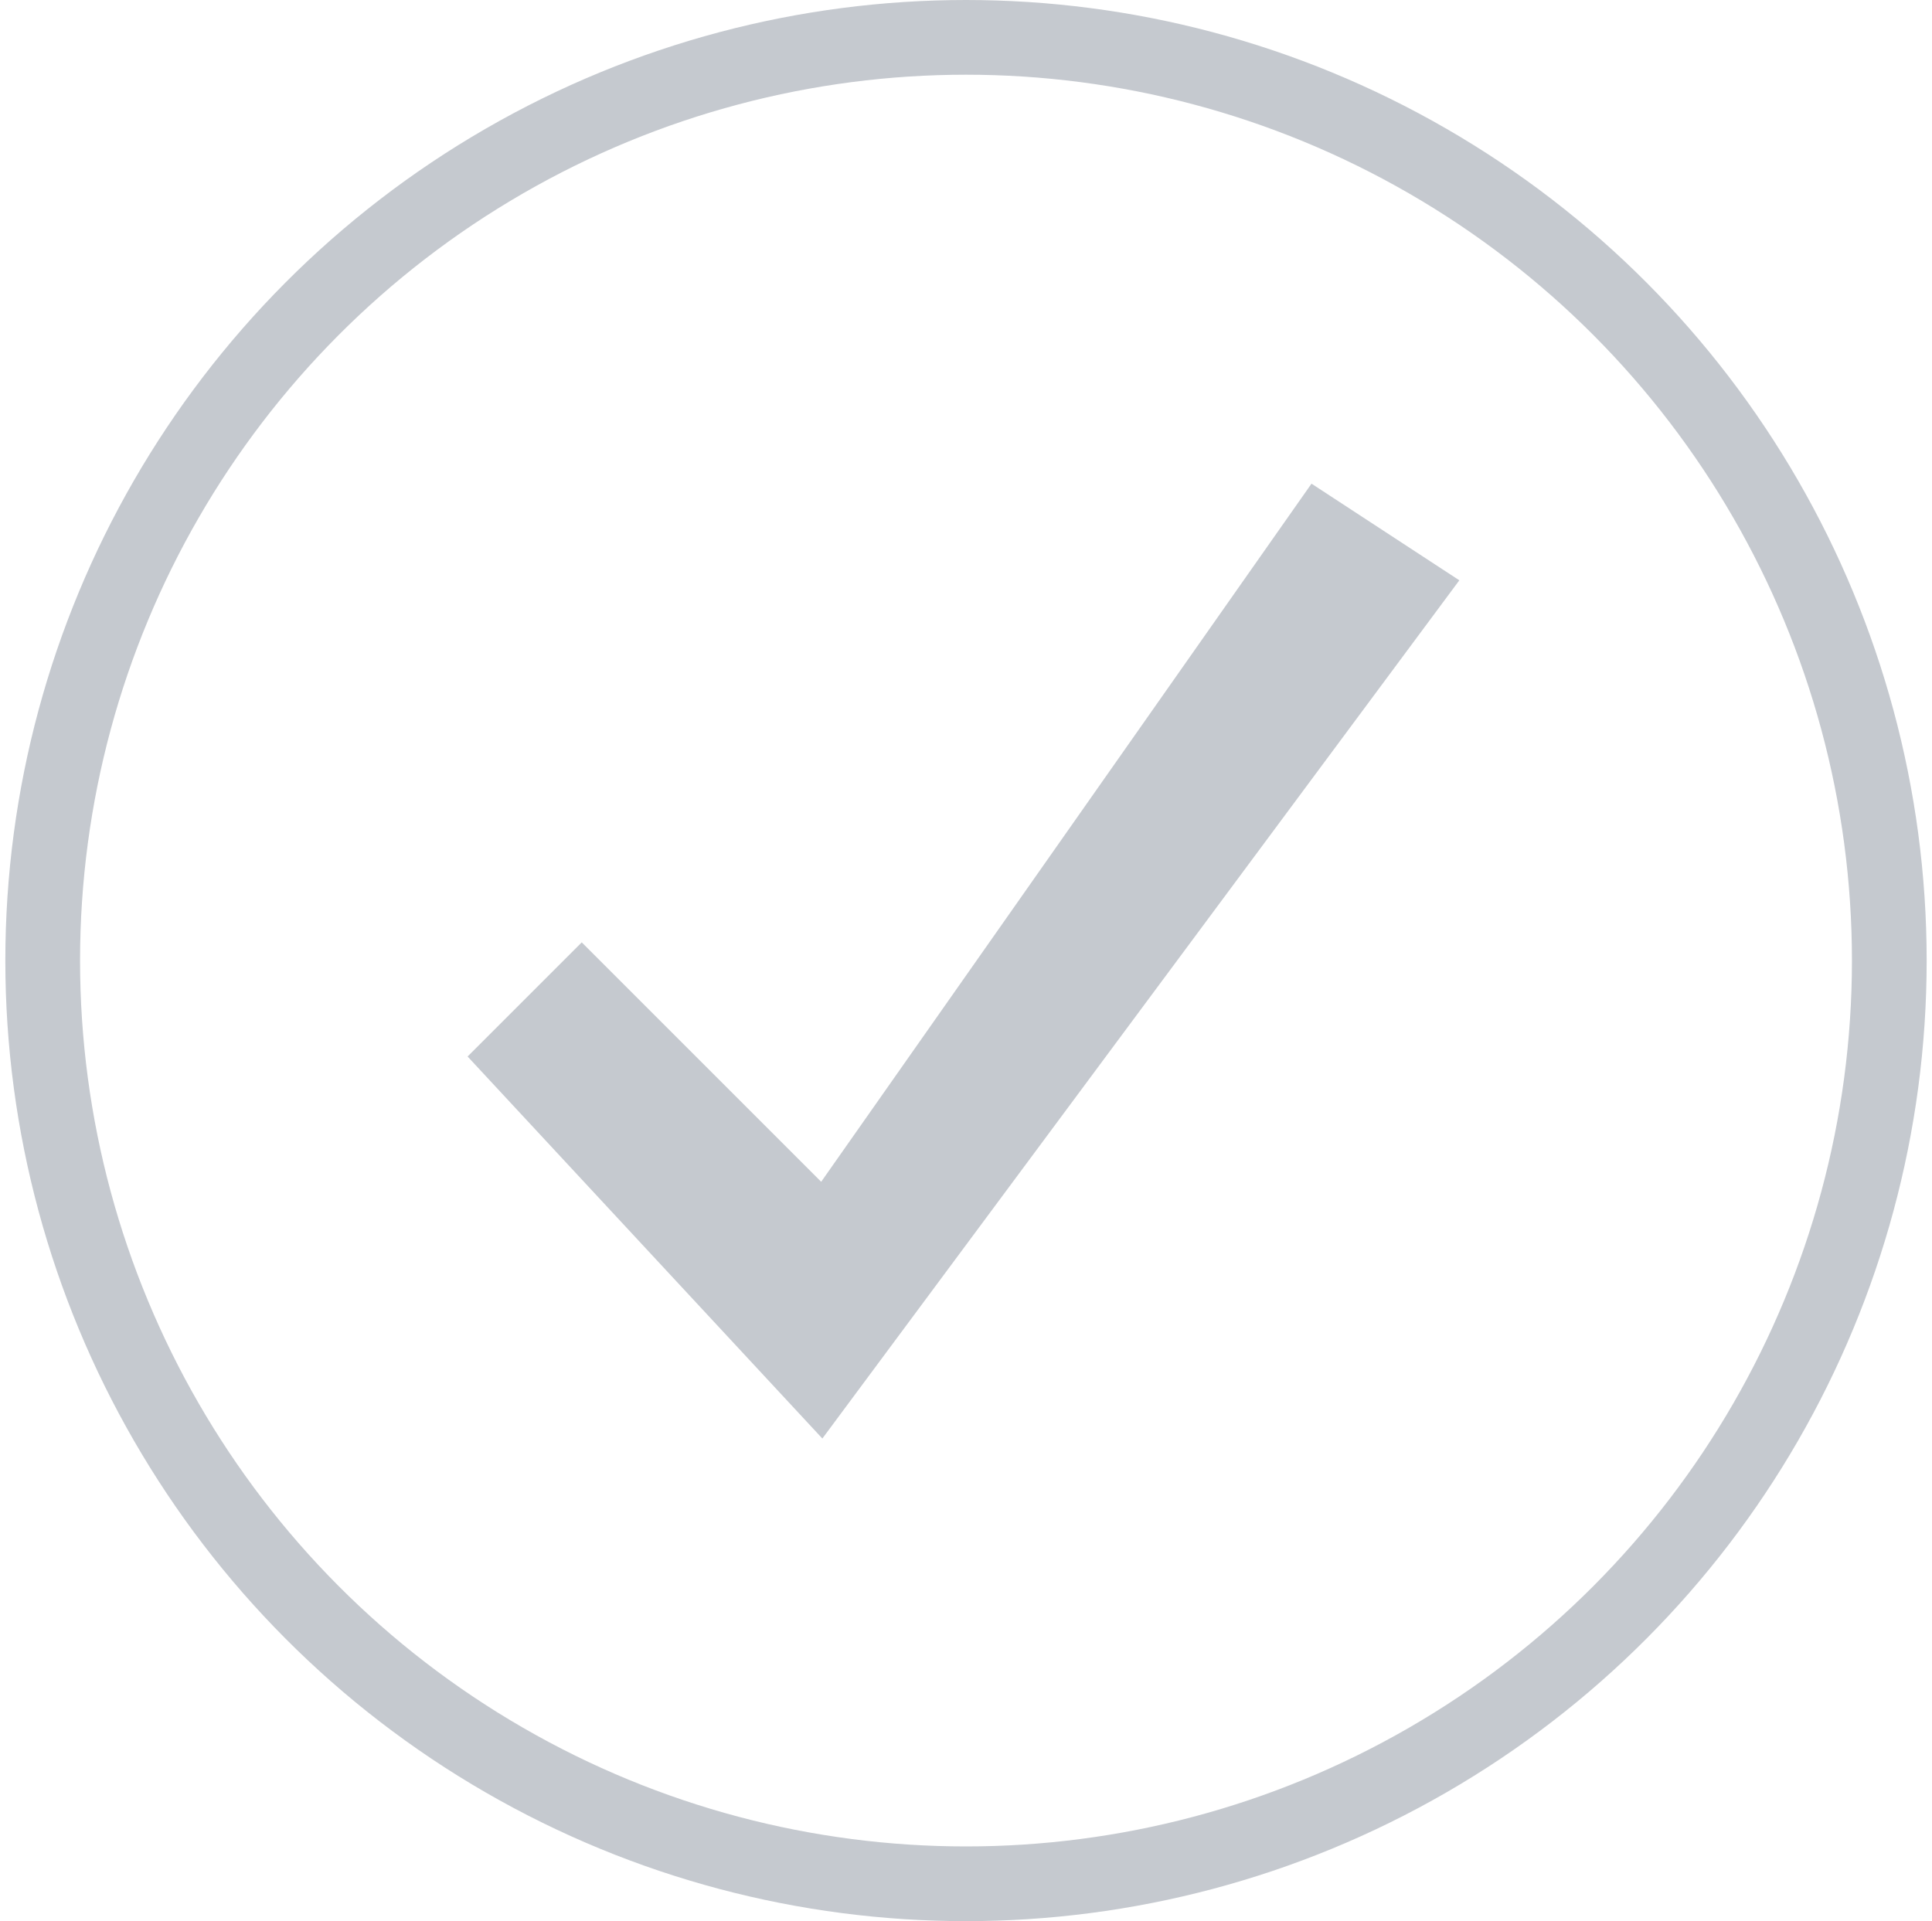 <svg width="181" height="180" viewBox="0 0 181 180" fill="none" xmlns="http://www.w3.org/2000/svg">
<path d="M54.5 89L44.5 99L77 134L136 54.5L123 46L77 111.5L54.5 89Z" fill="#C5C9CF" stroke="#C5C9CF"/>
<circle cx="90.5" cy="90" r="86.5" stroke="#C5C9CF" stroke-width="7"/>
</svg>
